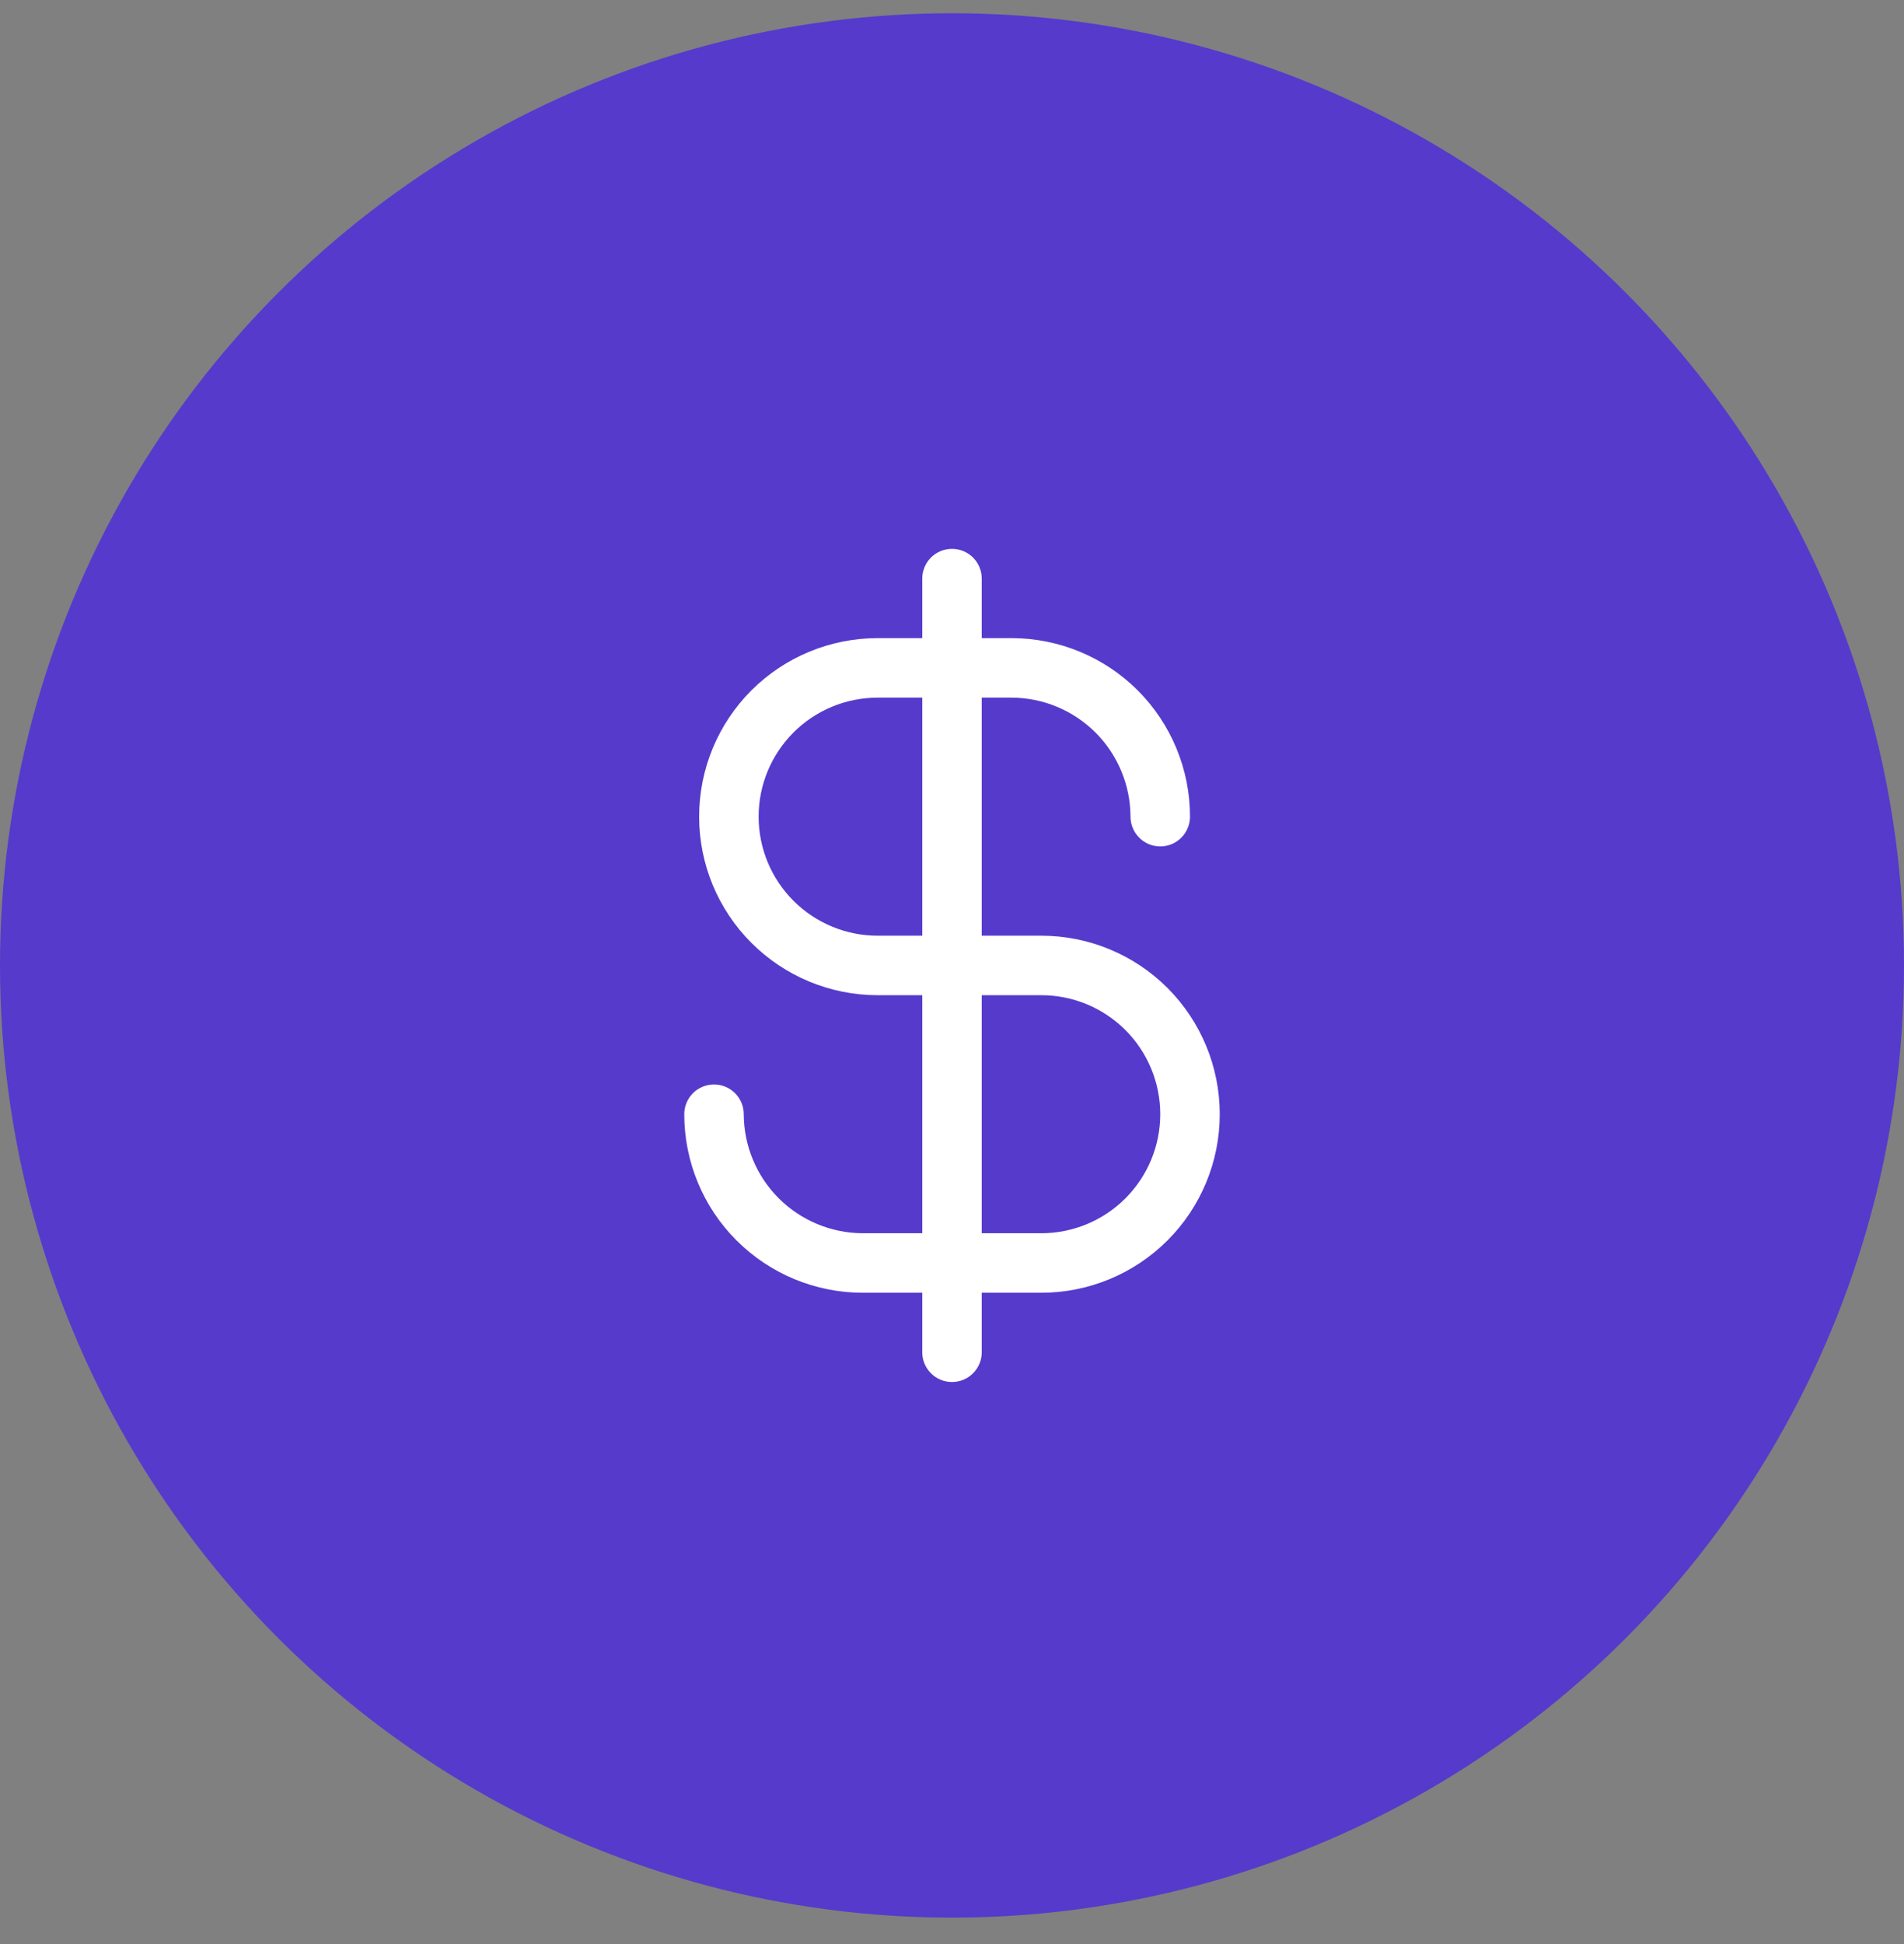 <svg width="48" height="49" viewBox="0 0 48 49" fill="none" xmlns="http://www.w3.org/2000/svg">
<rect x="0" y="0" width="48" height="49" fill="#808080" stroke="none"/>
<circle cx="24" cy="24.334" r="24" fill="#563ACC"/>
<path d="M26.25 23.584H24.75V17.584H25.5C26.295 17.586 27.056 17.903 27.619 18.465C28.181 19.027 28.497 19.789 28.5 20.584C28.5 20.782 28.579 20.973 28.72 21.114C28.86 21.255 29.051 21.334 29.25 21.334C29.449 21.334 29.64 21.255 29.78 21.114C29.921 20.973 30 20.782 30 20.584C30 19.39 29.526 18.245 28.682 17.401C27.838 16.558 26.694 16.084 25.5 16.084H24.75V14.584C24.75 14.385 24.671 14.194 24.53 14.053C24.39 13.912 24.199 13.834 24 13.834C23.801 13.834 23.61 13.912 23.47 14.053C23.329 14.194 23.25 14.385 23.25 14.584V16.084H22.125C20.931 16.084 19.787 16.558 18.943 17.401C18.099 18.245 17.625 19.39 17.625 20.584C17.625 21.777 18.099 22.922 18.943 23.765C19.787 24.609 20.931 25.084 22.125 25.084H23.25V31.084H21.75C20.955 31.081 20.194 30.764 19.631 30.202C19.069 29.64 18.753 28.878 18.75 28.084C18.75 27.885 18.671 27.694 18.53 27.553C18.39 27.413 18.199 27.334 18 27.334C17.801 27.334 17.61 27.413 17.47 27.553C17.329 27.694 17.25 27.885 17.25 28.084C17.25 29.277 17.724 30.422 18.568 31.265C19.412 32.109 20.556 32.584 21.75 32.584H23.25V34.084C23.25 34.282 23.329 34.473 23.47 34.614C23.61 34.755 23.801 34.834 24 34.834C24.199 34.834 24.39 34.755 24.53 34.614C24.671 34.473 24.75 34.282 24.75 34.084V32.584H26.25C27.444 32.584 28.588 32.109 29.432 31.265C30.276 30.422 30.75 29.277 30.75 28.084C30.75 26.89 30.276 25.745 29.432 24.901C28.588 24.058 27.444 23.584 26.25 23.584ZM23.25 23.584H22.125C21.329 23.584 20.566 23.267 20.004 22.705C19.441 22.142 19.125 21.379 19.125 20.584C19.125 19.788 19.441 19.025 20.004 18.462C20.566 17.9 21.329 17.584 22.125 17.584H23.25V23.584ZM26.25 31.084H24.75V25.084H26.25C27.046 25.084 27.809 25.4 28.371 25.962C28.934 26.525 29.25 27.288 29.25 28.084C29.25 28.879 28.934 29.642 28.371 30.205C27.809 30.767 27.046 31.084 26.25 31.084Z" fill="white"/>
</svg>

